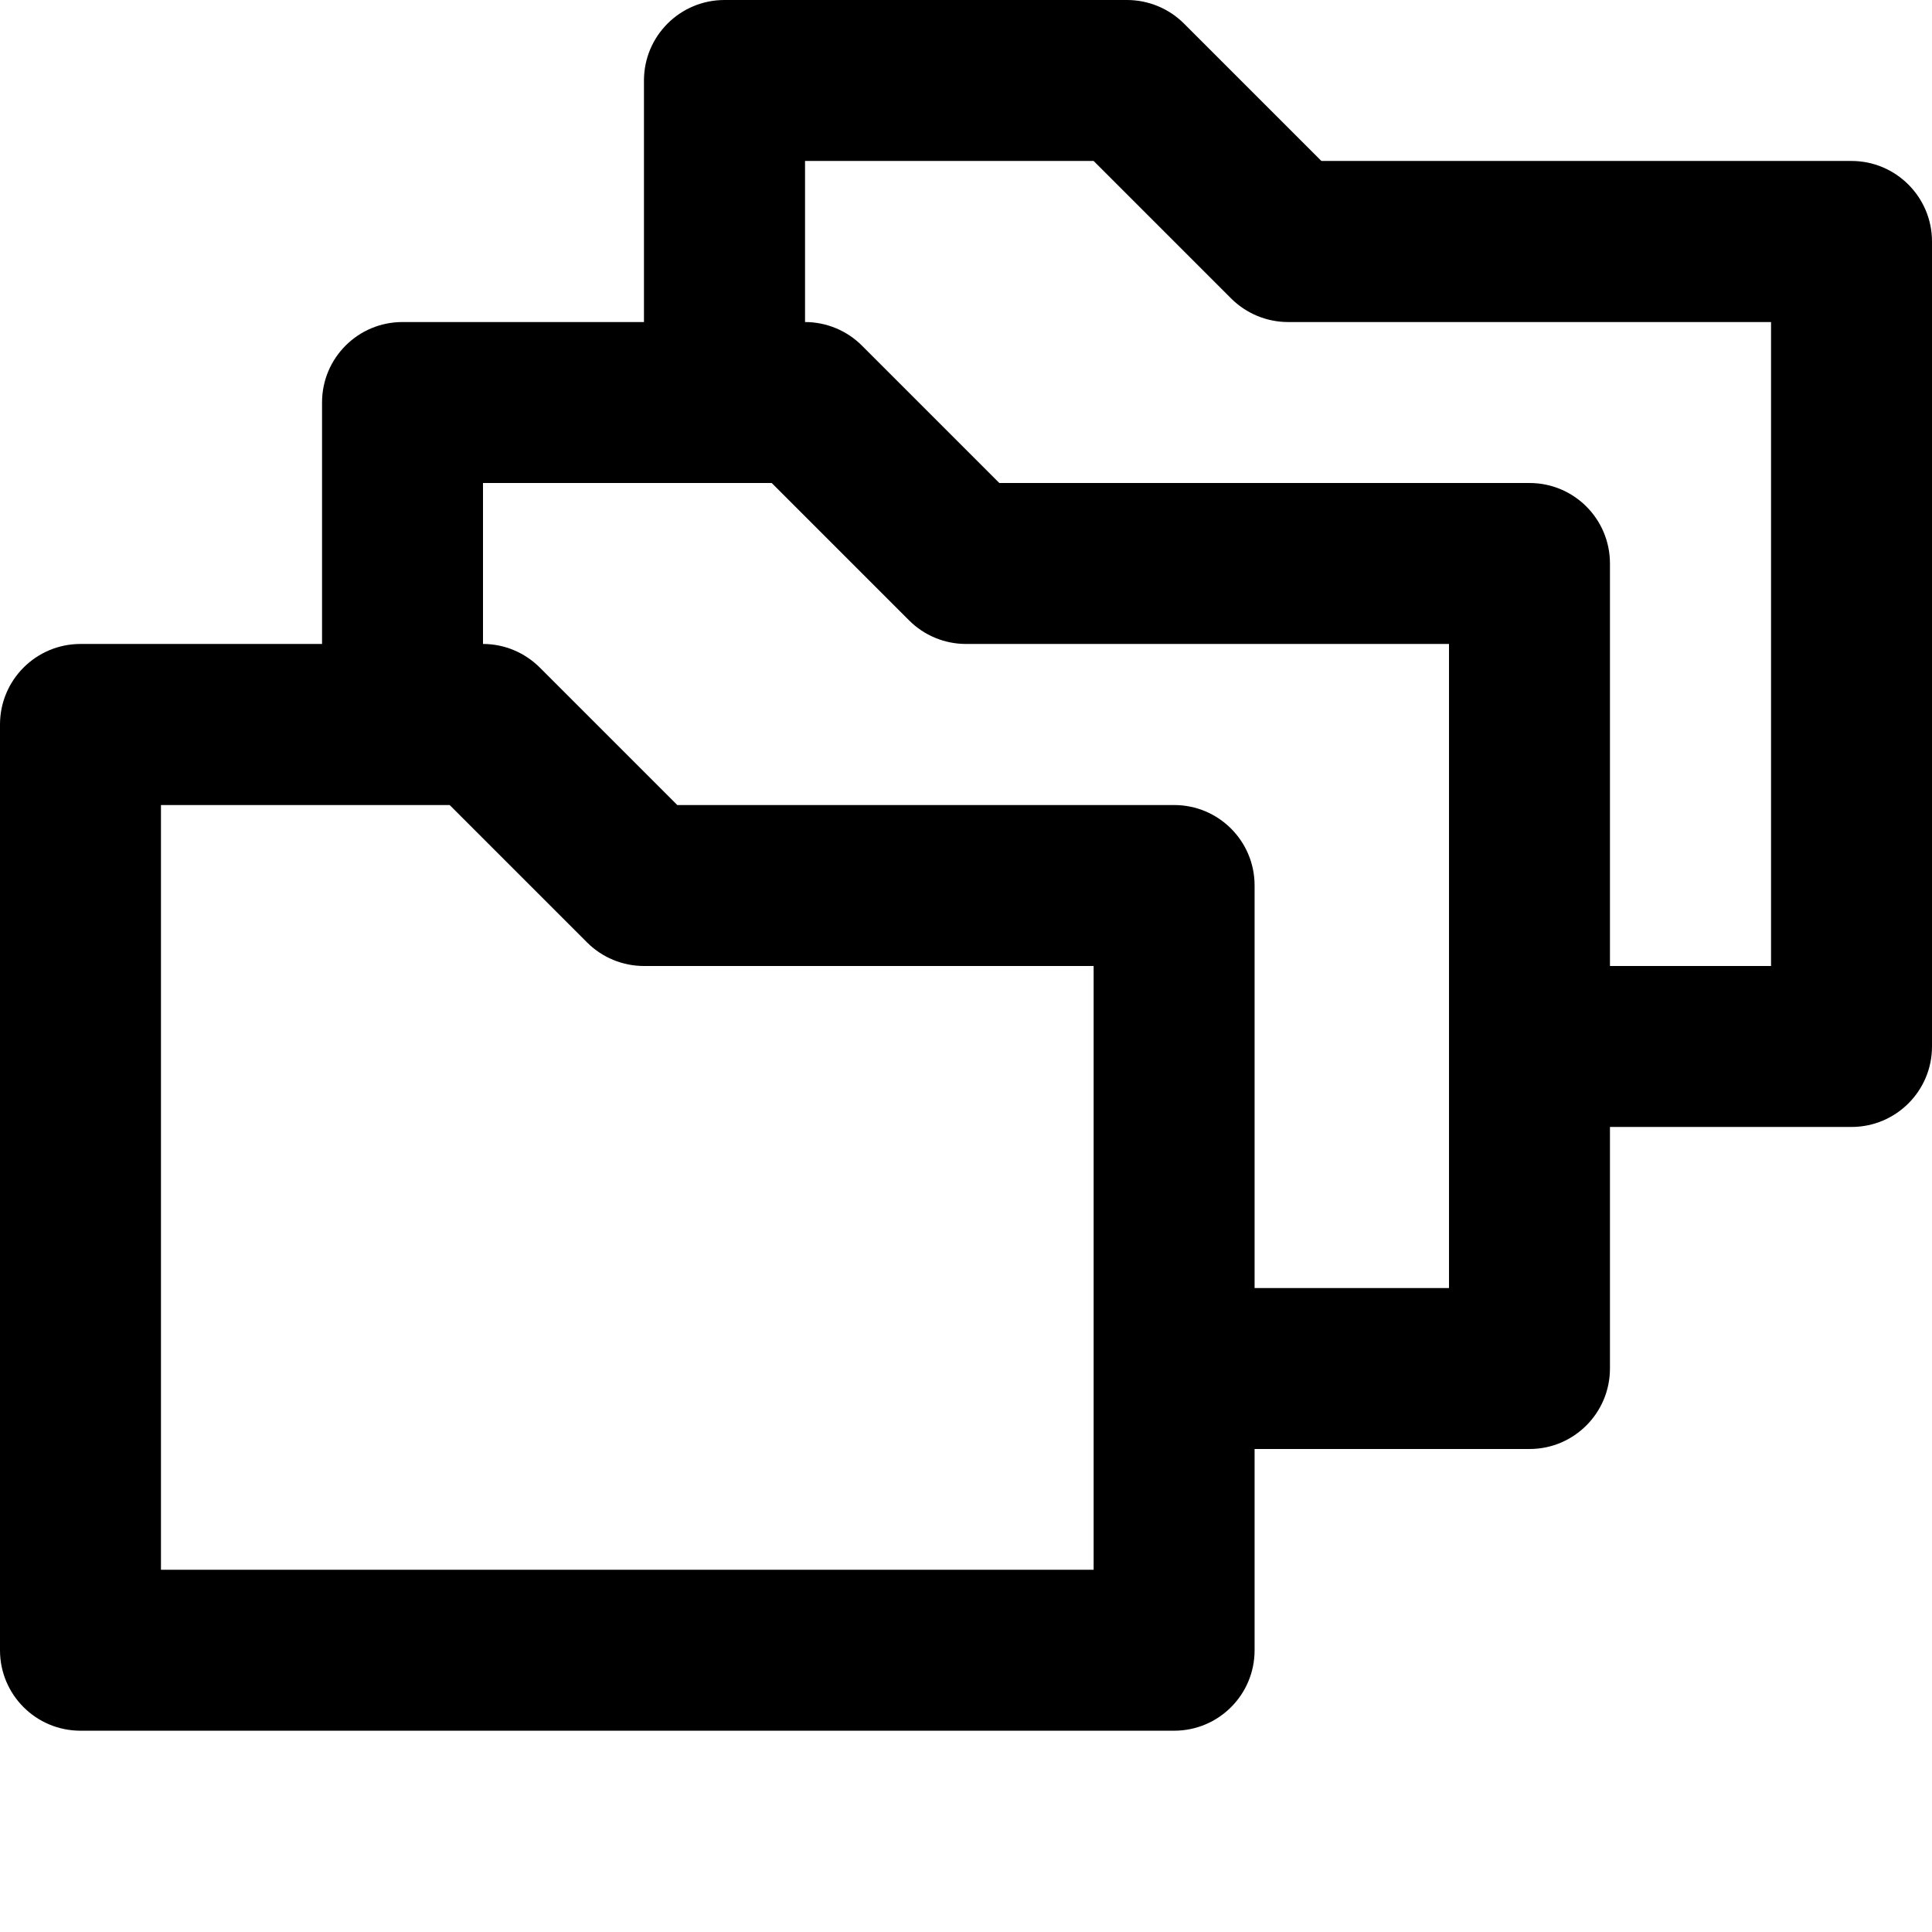 <!-- eslint-disable max-len -->
<svg viewBox="0 0 16 16">
    <path d="M6 0C5.632 0 5.333 0.298 5.333 0.667V2.667H3.333C2.965 2.667 2.667 2.965 2.667 3.333V5.333H0.667C0.298 5.333 0 5.632 0 6V13.667C0 14.035 0.298 14.333 0.667 14.333H9.724C10.092 14.333 10.39 14.035 10.39 13.667V12H12.667C13.035 12 13.333 11.701 13.333 11.333V9.333H15.333C15.701 9.333 16 9.035 16 8.667V2C16 1.632 15.701 1.333 15.333 1.333H10.943L9.805 0.195C9.68 0.07 9.51 0 9.333 0H6ZM13.333 8V4.667C13.333 4.298 13.035 4 12.667 4H8.276L7.138 2.862C7.013 2.737 6.843 2.667 6.667 2.667V1.333H9.057L10.195 2.471C10.32 2.596 10.49 2.667 10.667 2.667H14.667V8H13.333ZM4 4H6.391L7.529 5.138C7.654 5.263 7.823 5.333 8 5.333H12V10.667H10.39V7.333C10.39 6.965 10.092 6.667 9.724 6.667H5.609L4.471 5.529C4.346 5.404 4.177 5.333 4 5.333V4ZM1.333 6.667H3.724L4.862 7.805C4.987 7.93 5.157 8 5.333 8H9.057V13H1.333V6.667Z" />
</svg>
